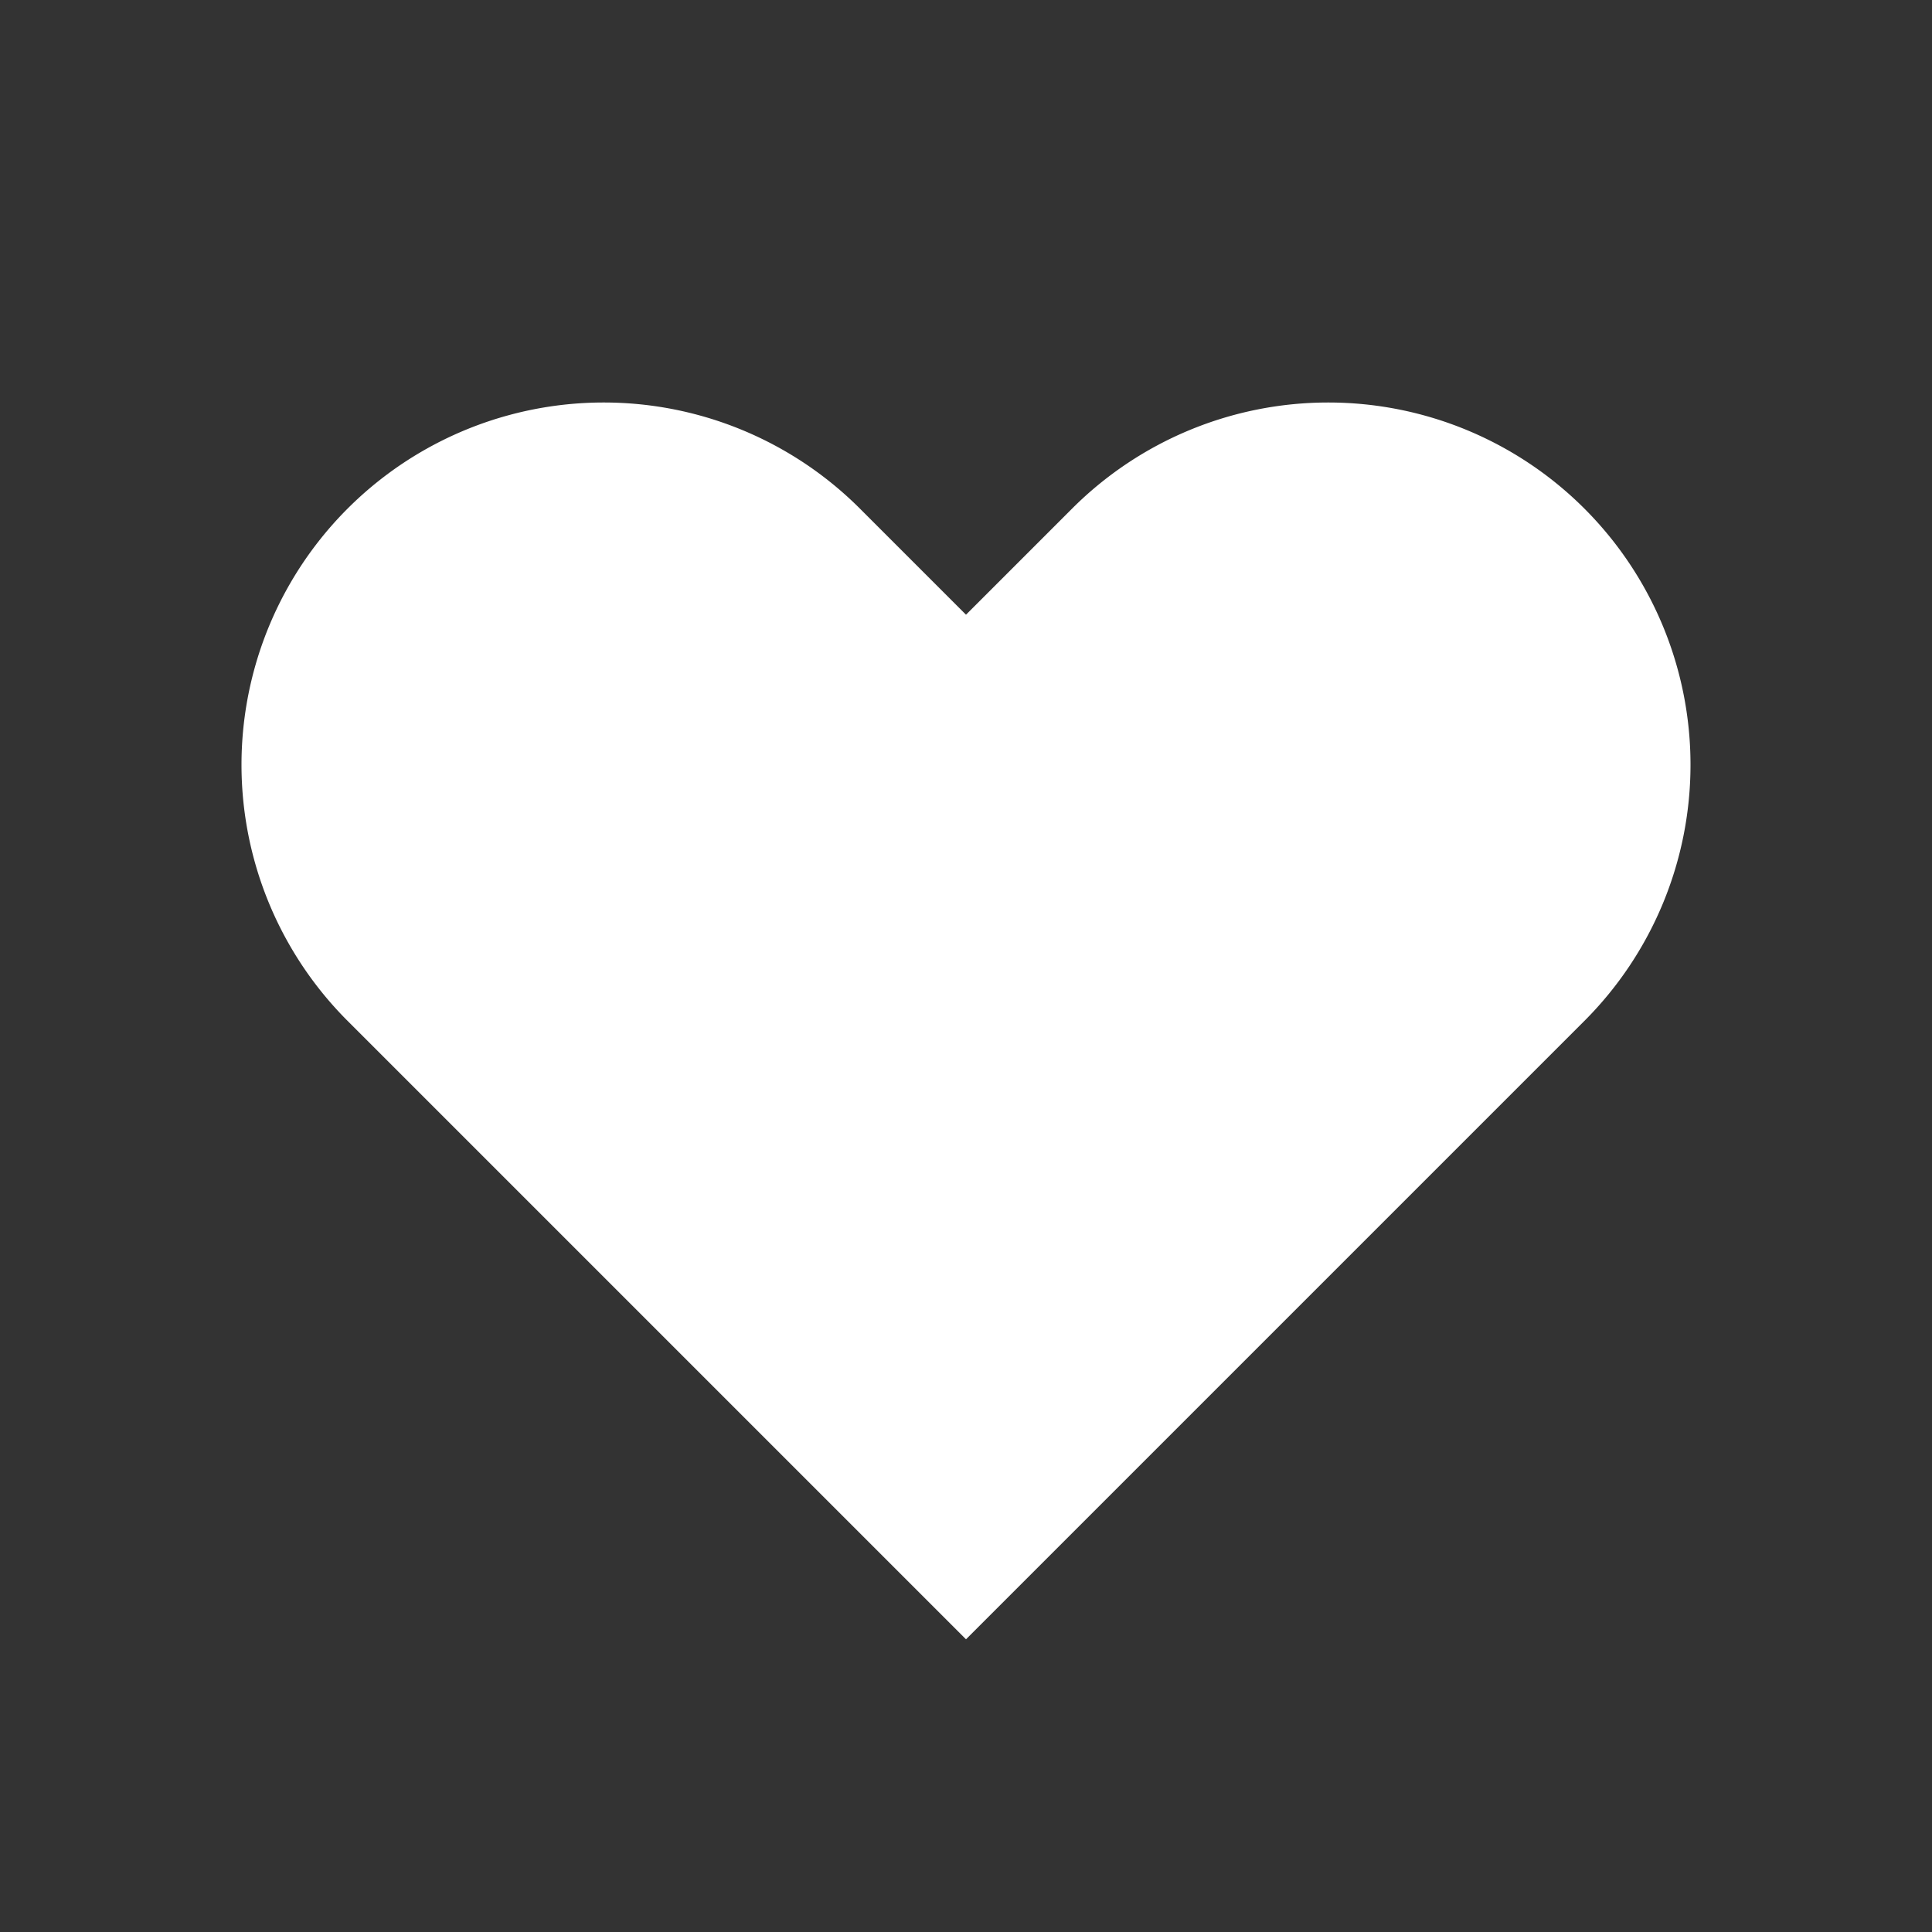  <svg xmlns="http://www.w3.org/2000/svg" fill="#ffffff" viewBox="0 0 24 24" class="inline-block w-6 h-6 stroke-current" width="32px" height="32px">              
                  <rect x="0" y="0" width="24" height="24" fill="#333333" stroke="none"/>              
                  <path stroke-linecap="round" stroke-linejoin="round" stroke-width="1" d="M4.318 6.318a4.5 4.5 0 000 6.364L12 20.364l7.682-7.682a4.5 4.5 0 00-6.364-6.364L12 7.636l-1.318-1.318a4.5 4.5 0 00-6.364 0z"></path>            
                </svg>